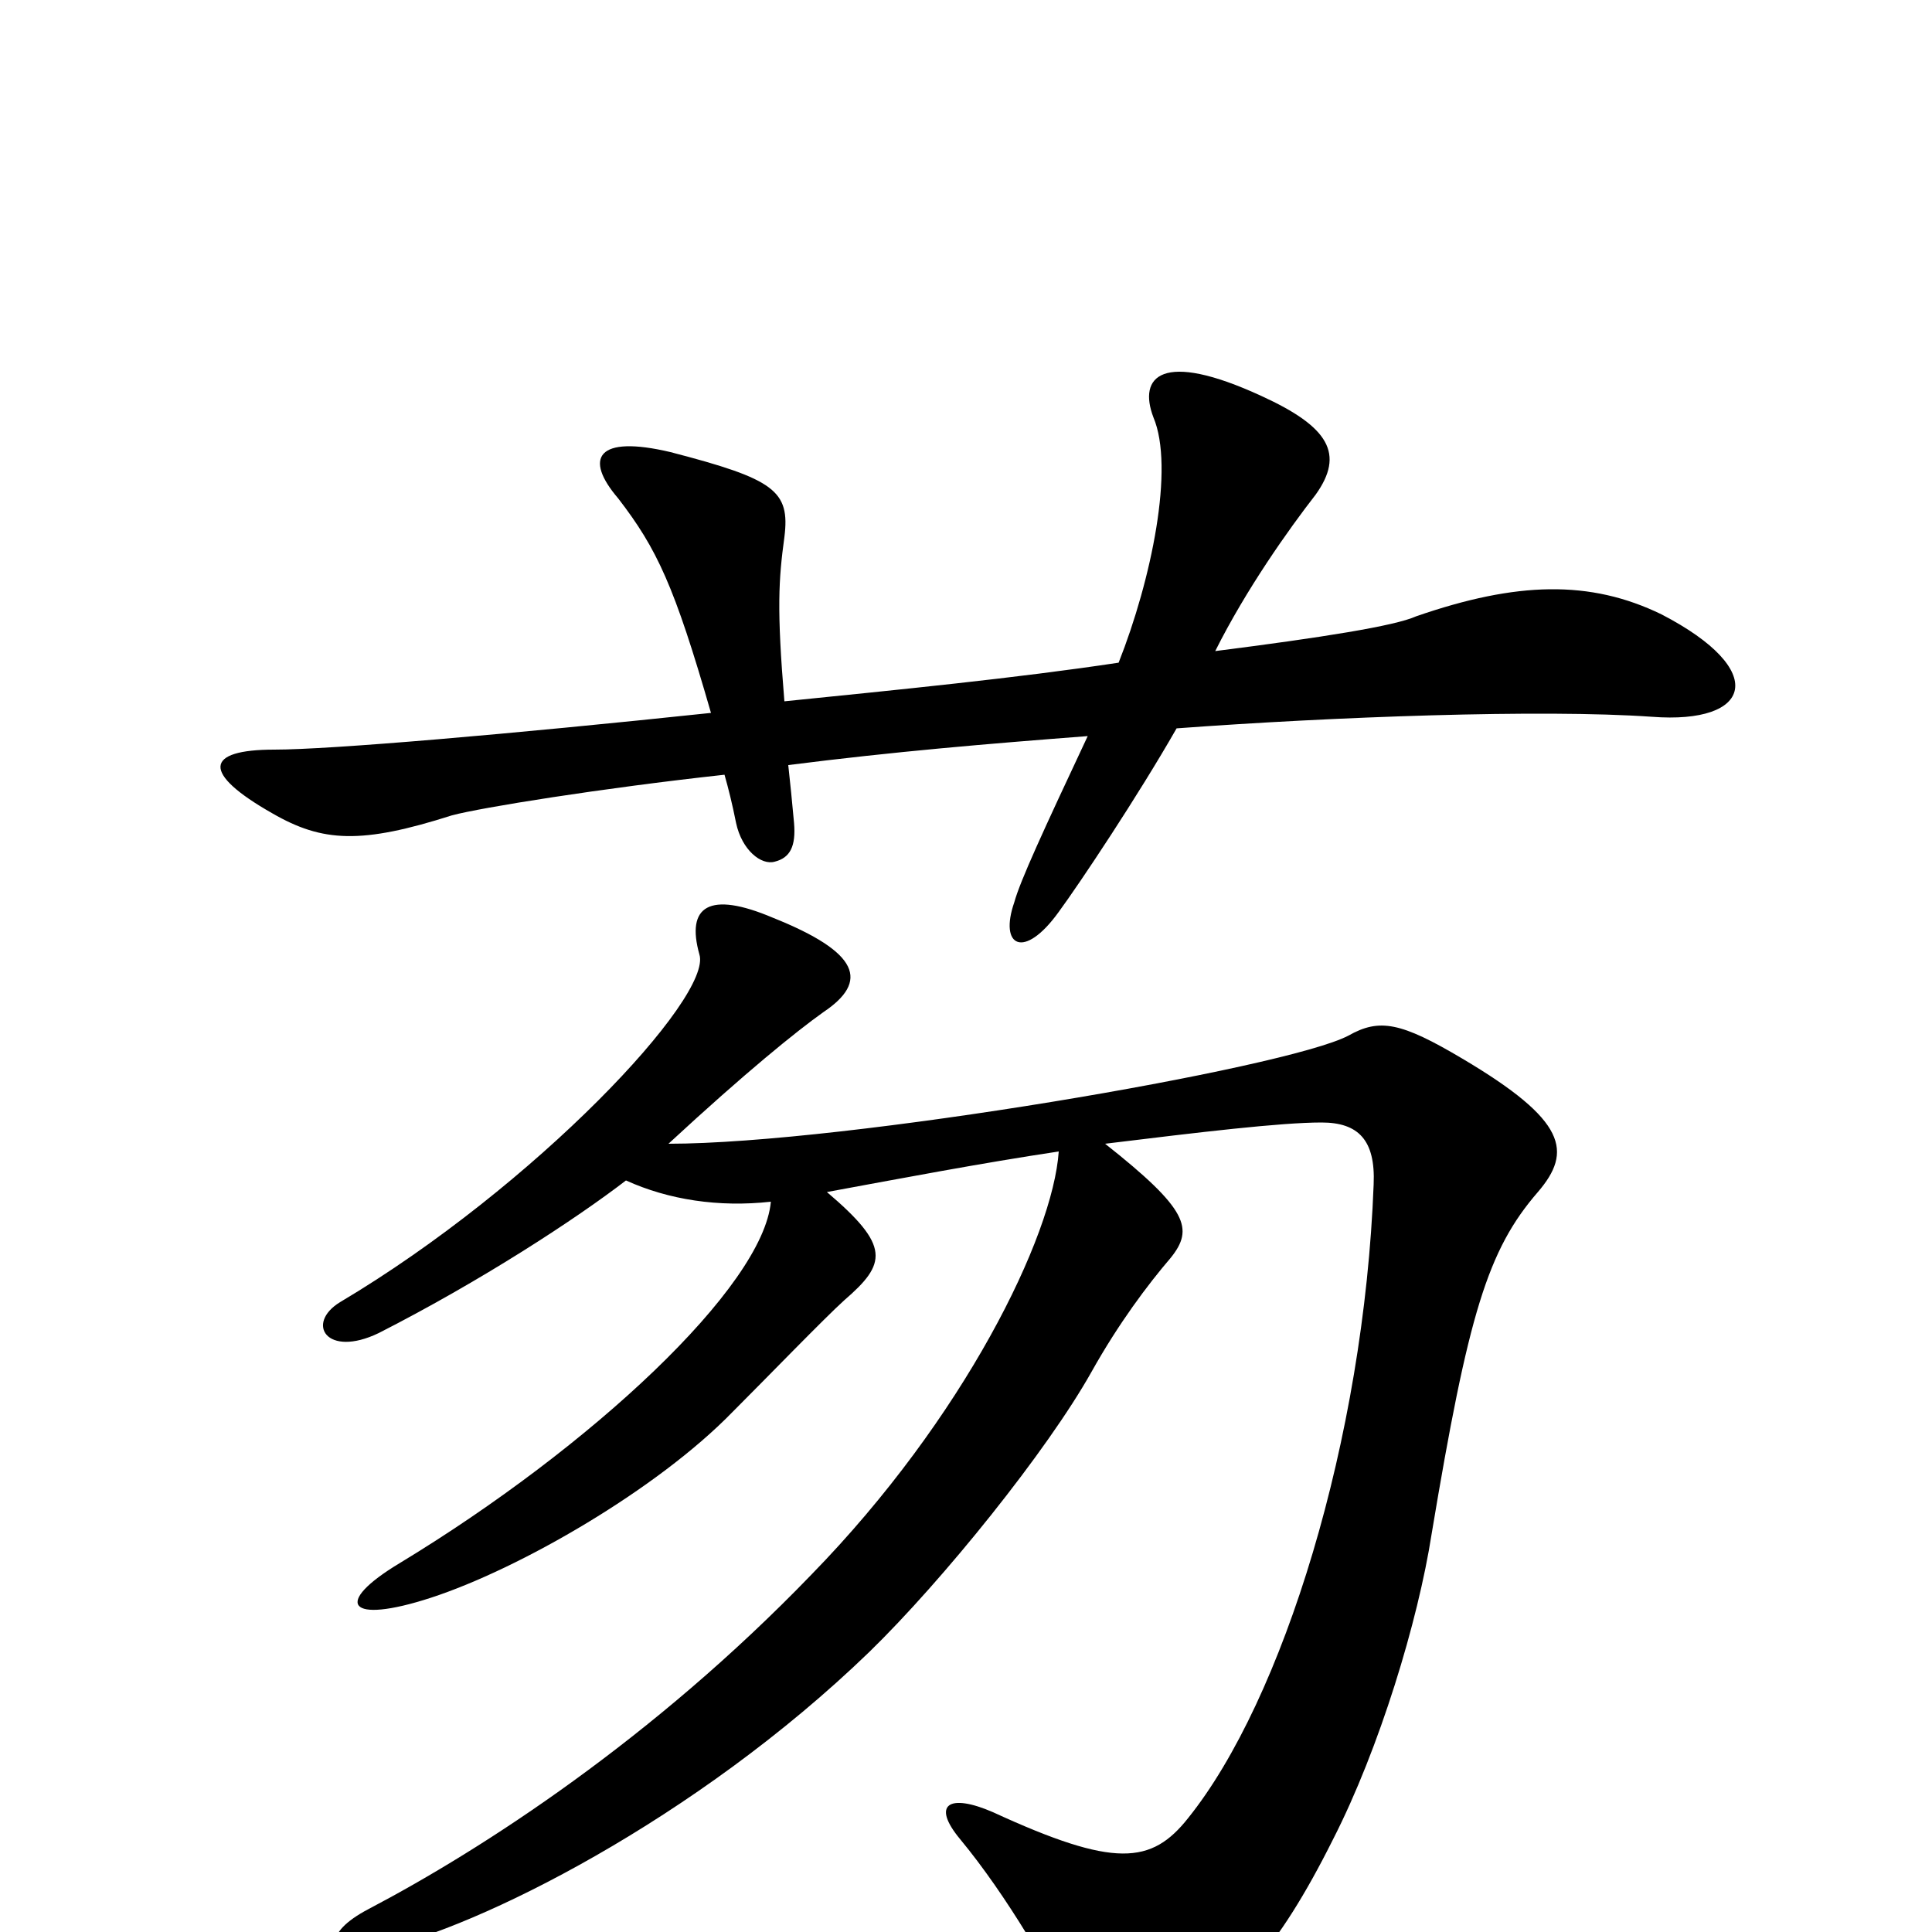 <svg xmlns="http://www.w3.org/2000/svg" viewBox="0 -1000 1000 1000">
	<path fill="#000000" d="M860 -682C823 -700 785 -699 733 -681C722 -676 684 -670 629 -663C645 -695 667 -726 681 -744C696 -765 688 -779 653 -795C601 -819 589 -805 597 -784C608 -758 596 -700 579 -657C526 -649 465 -643 406 -637C402 -685 403 -700 406 -722C409 -746 401 -752 347 -766C309 -775 302 -763 320 -742C340 -716 349 -697 368 -631C264 -620 171 -612 142 -612C106 -612 104 -600 141 -579C167 -564 187 -563 234 -578C249 -582 311 -592 375 -599C377 -592 379 -584 381 -574C384 -560 394 -552 401 -554C409 -556 412 -562 411 -574C410 -585 409 -595 408 -604C463 -611 511 -615 563 -619C540 -570 528 -544 525 -533C517 -510 530 -503 548 -528C559 -543 589 -588 609 -623C690 -629 798 -633 855 -629C907 -625 916 -653 860 -682ZM796 -383C814 -404 811 -420 757 -452C725 -471 714 -473 698 -464C666 -447 437 -408 346 -408C386 -445 412 -466 426 -476C450 -492 445 -507 400 -525C367 -539 355 -531 362 -506C369 -484 277 -386 176 -326C158 -315 169 -297 196 -310C249 -337 298 -369 324 -389C346 -379 372 -375 399 -378C395 -334 306 -251 207 -191C172 -170 180 -159 223 -173C269 -188 340 -229 379 -269C397 -287 427 -318 437 -327C459 -346 461 -355 428 -383C466 -390 508 -398 548 -404C545 -360 499 -266 420 -185C338 -100 250 -43 191 -12C166 1 169 14 196 9C247 -2 360 -58 450 -145C488 -182 542 -249 565 -290C579 -315 594 -335 606 -349C618 -364 615 -374 572 -408C621 -414 663 -419 684 -419C703 -419 712 -410 711 -387C706 -255 664 -120 615 -59C596 -35 577 -33 514 -62C491 -72 482 -66 497 -48C521 -19 545 22 558 50C564 65 575 71 603 54C638 34 661 10 690 -48C714 -95 734 -161 741 -206C760 -320 770 -353 796 -383Z"/>
</svg>